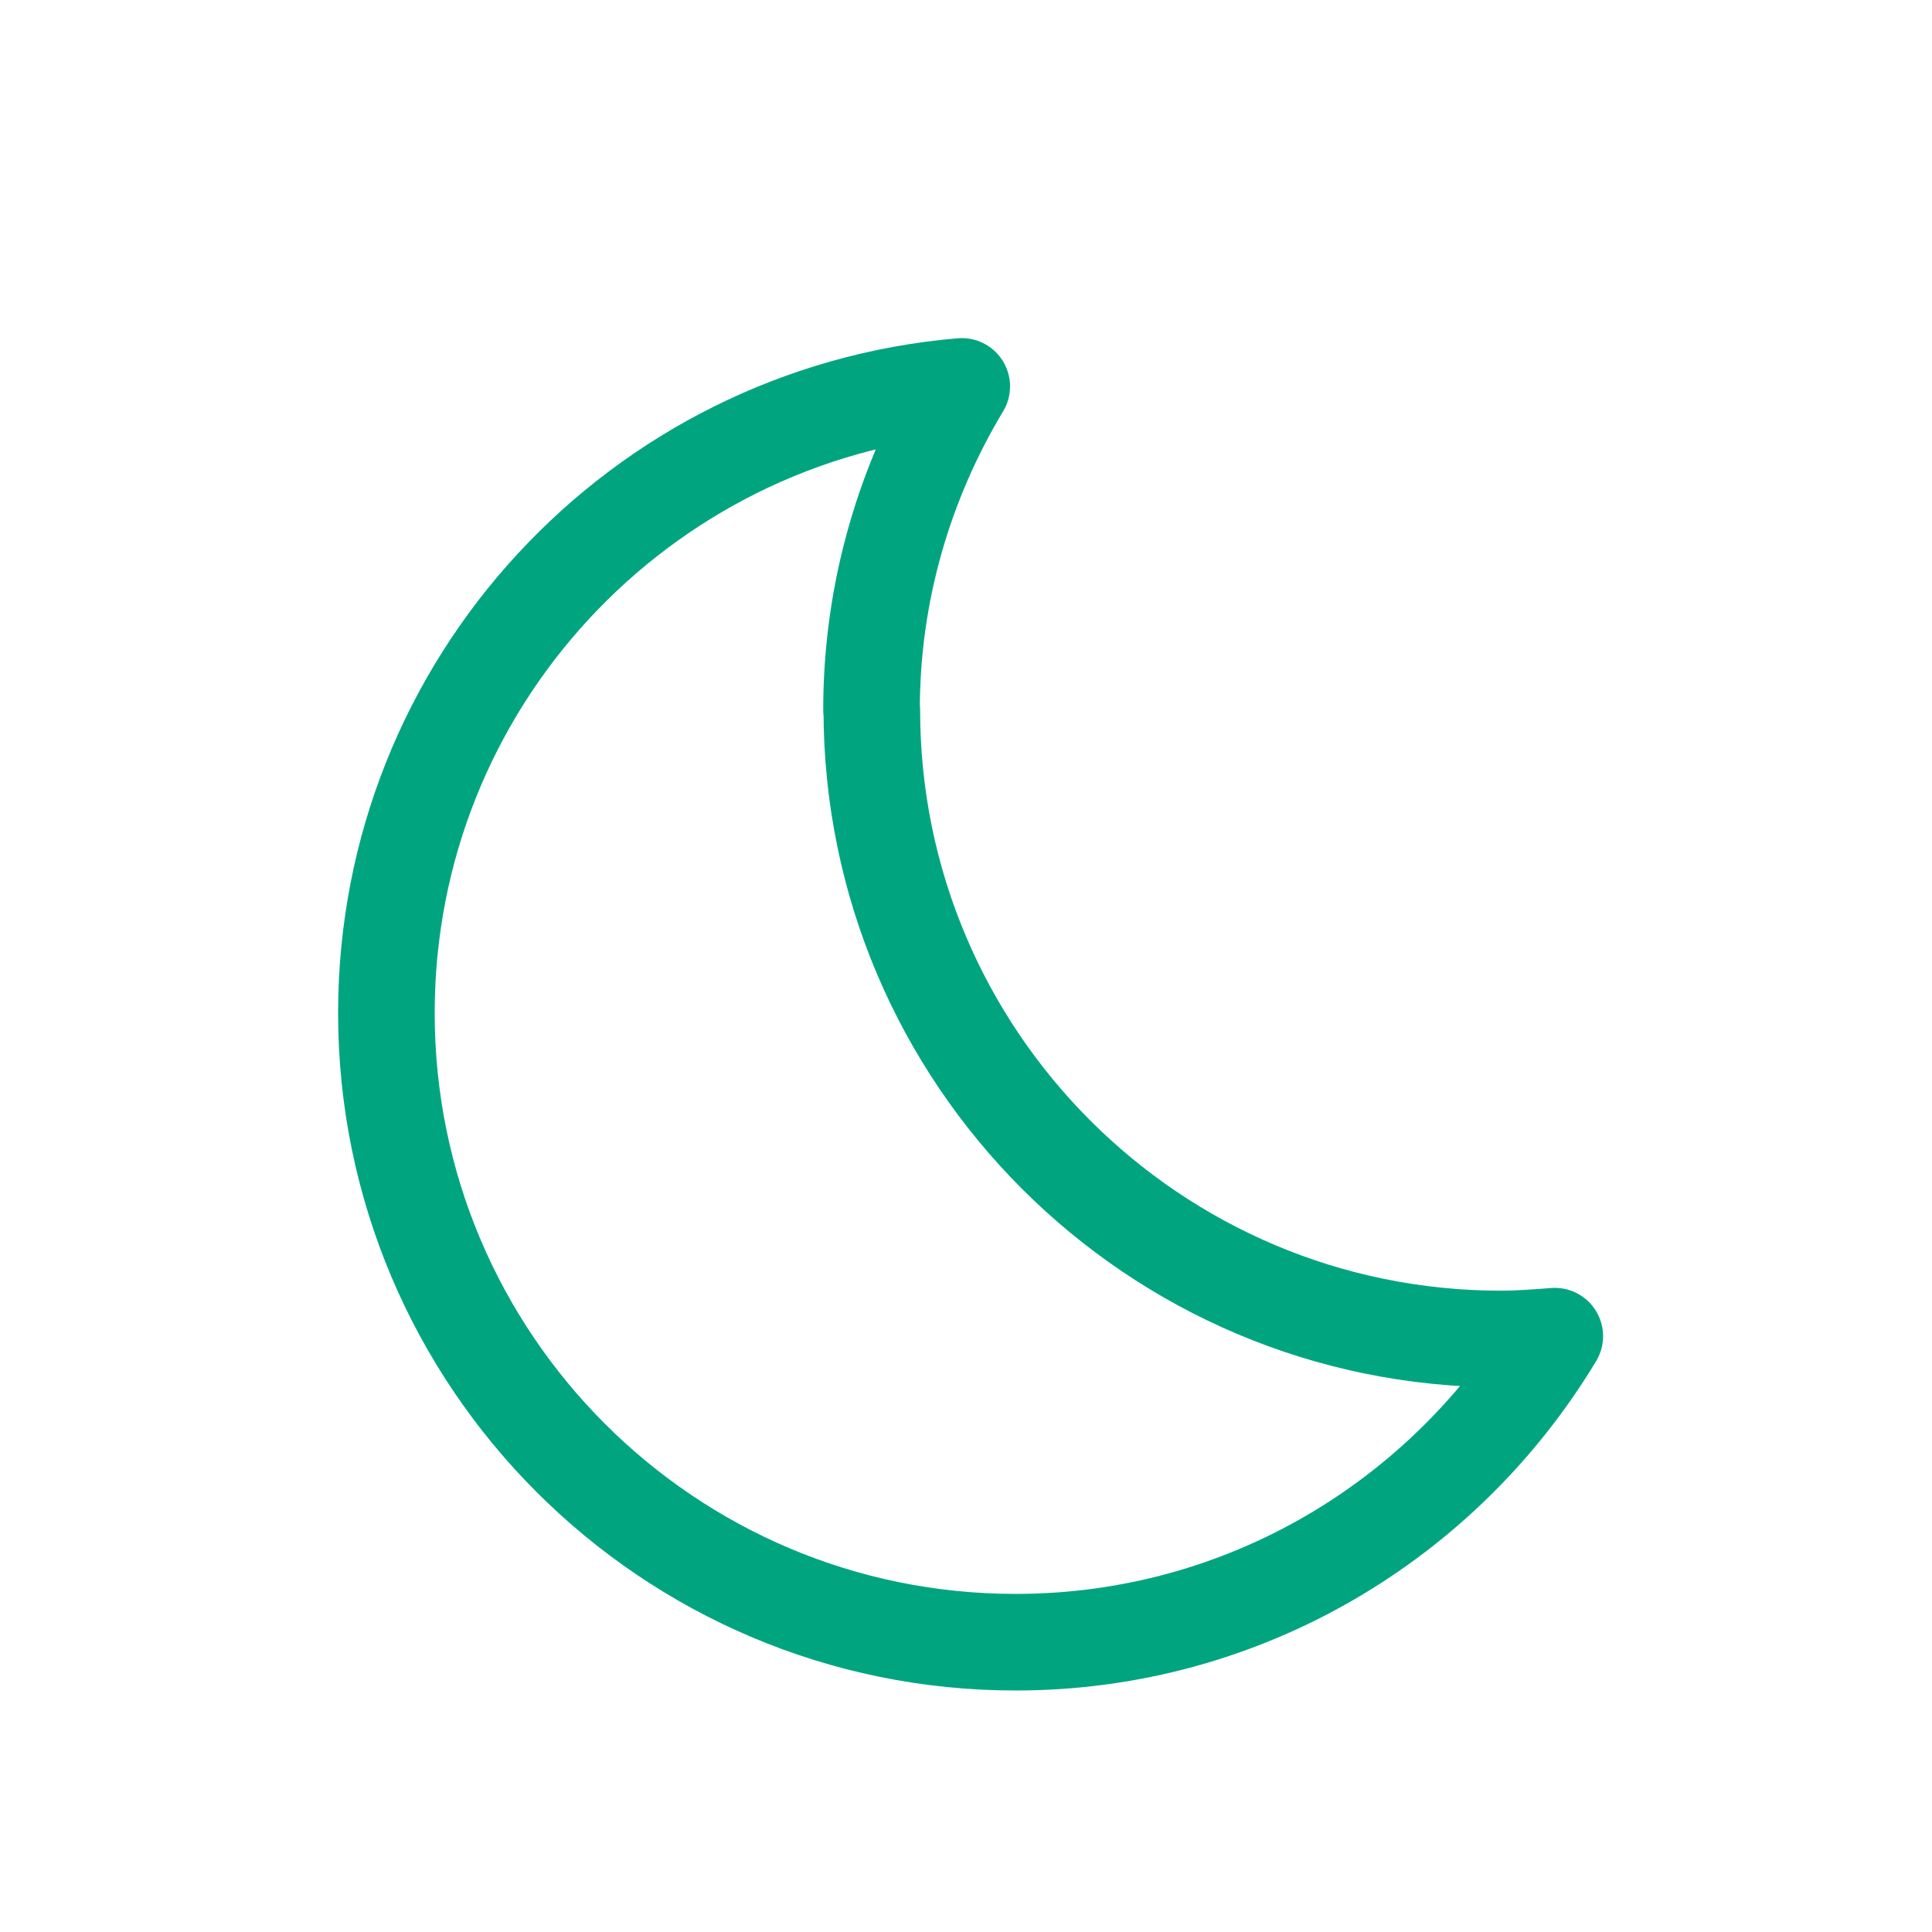 <svg width="20" height="20" viewBox="0 0 20 20" fill="none" xmlns="http://www.w3.org/2000/svg">
<path d="M9.022 7.348C9.022 6.123 9.367 4.981 9.956 4C6.619 4.284 4 7.078 4 10.487C4 14.083 6.917 17 10.513 17C12.883 17 14.953 15.728 16.095 13.832C15.912 13.846 15.725 13.861 15.538 13.861C11.942 13.861 9.025 10.944 9.025 7.348H9.022Z" stroke="#00A580" stroke-linecap="round" stroke-linejoin="round"/>
</svg>
